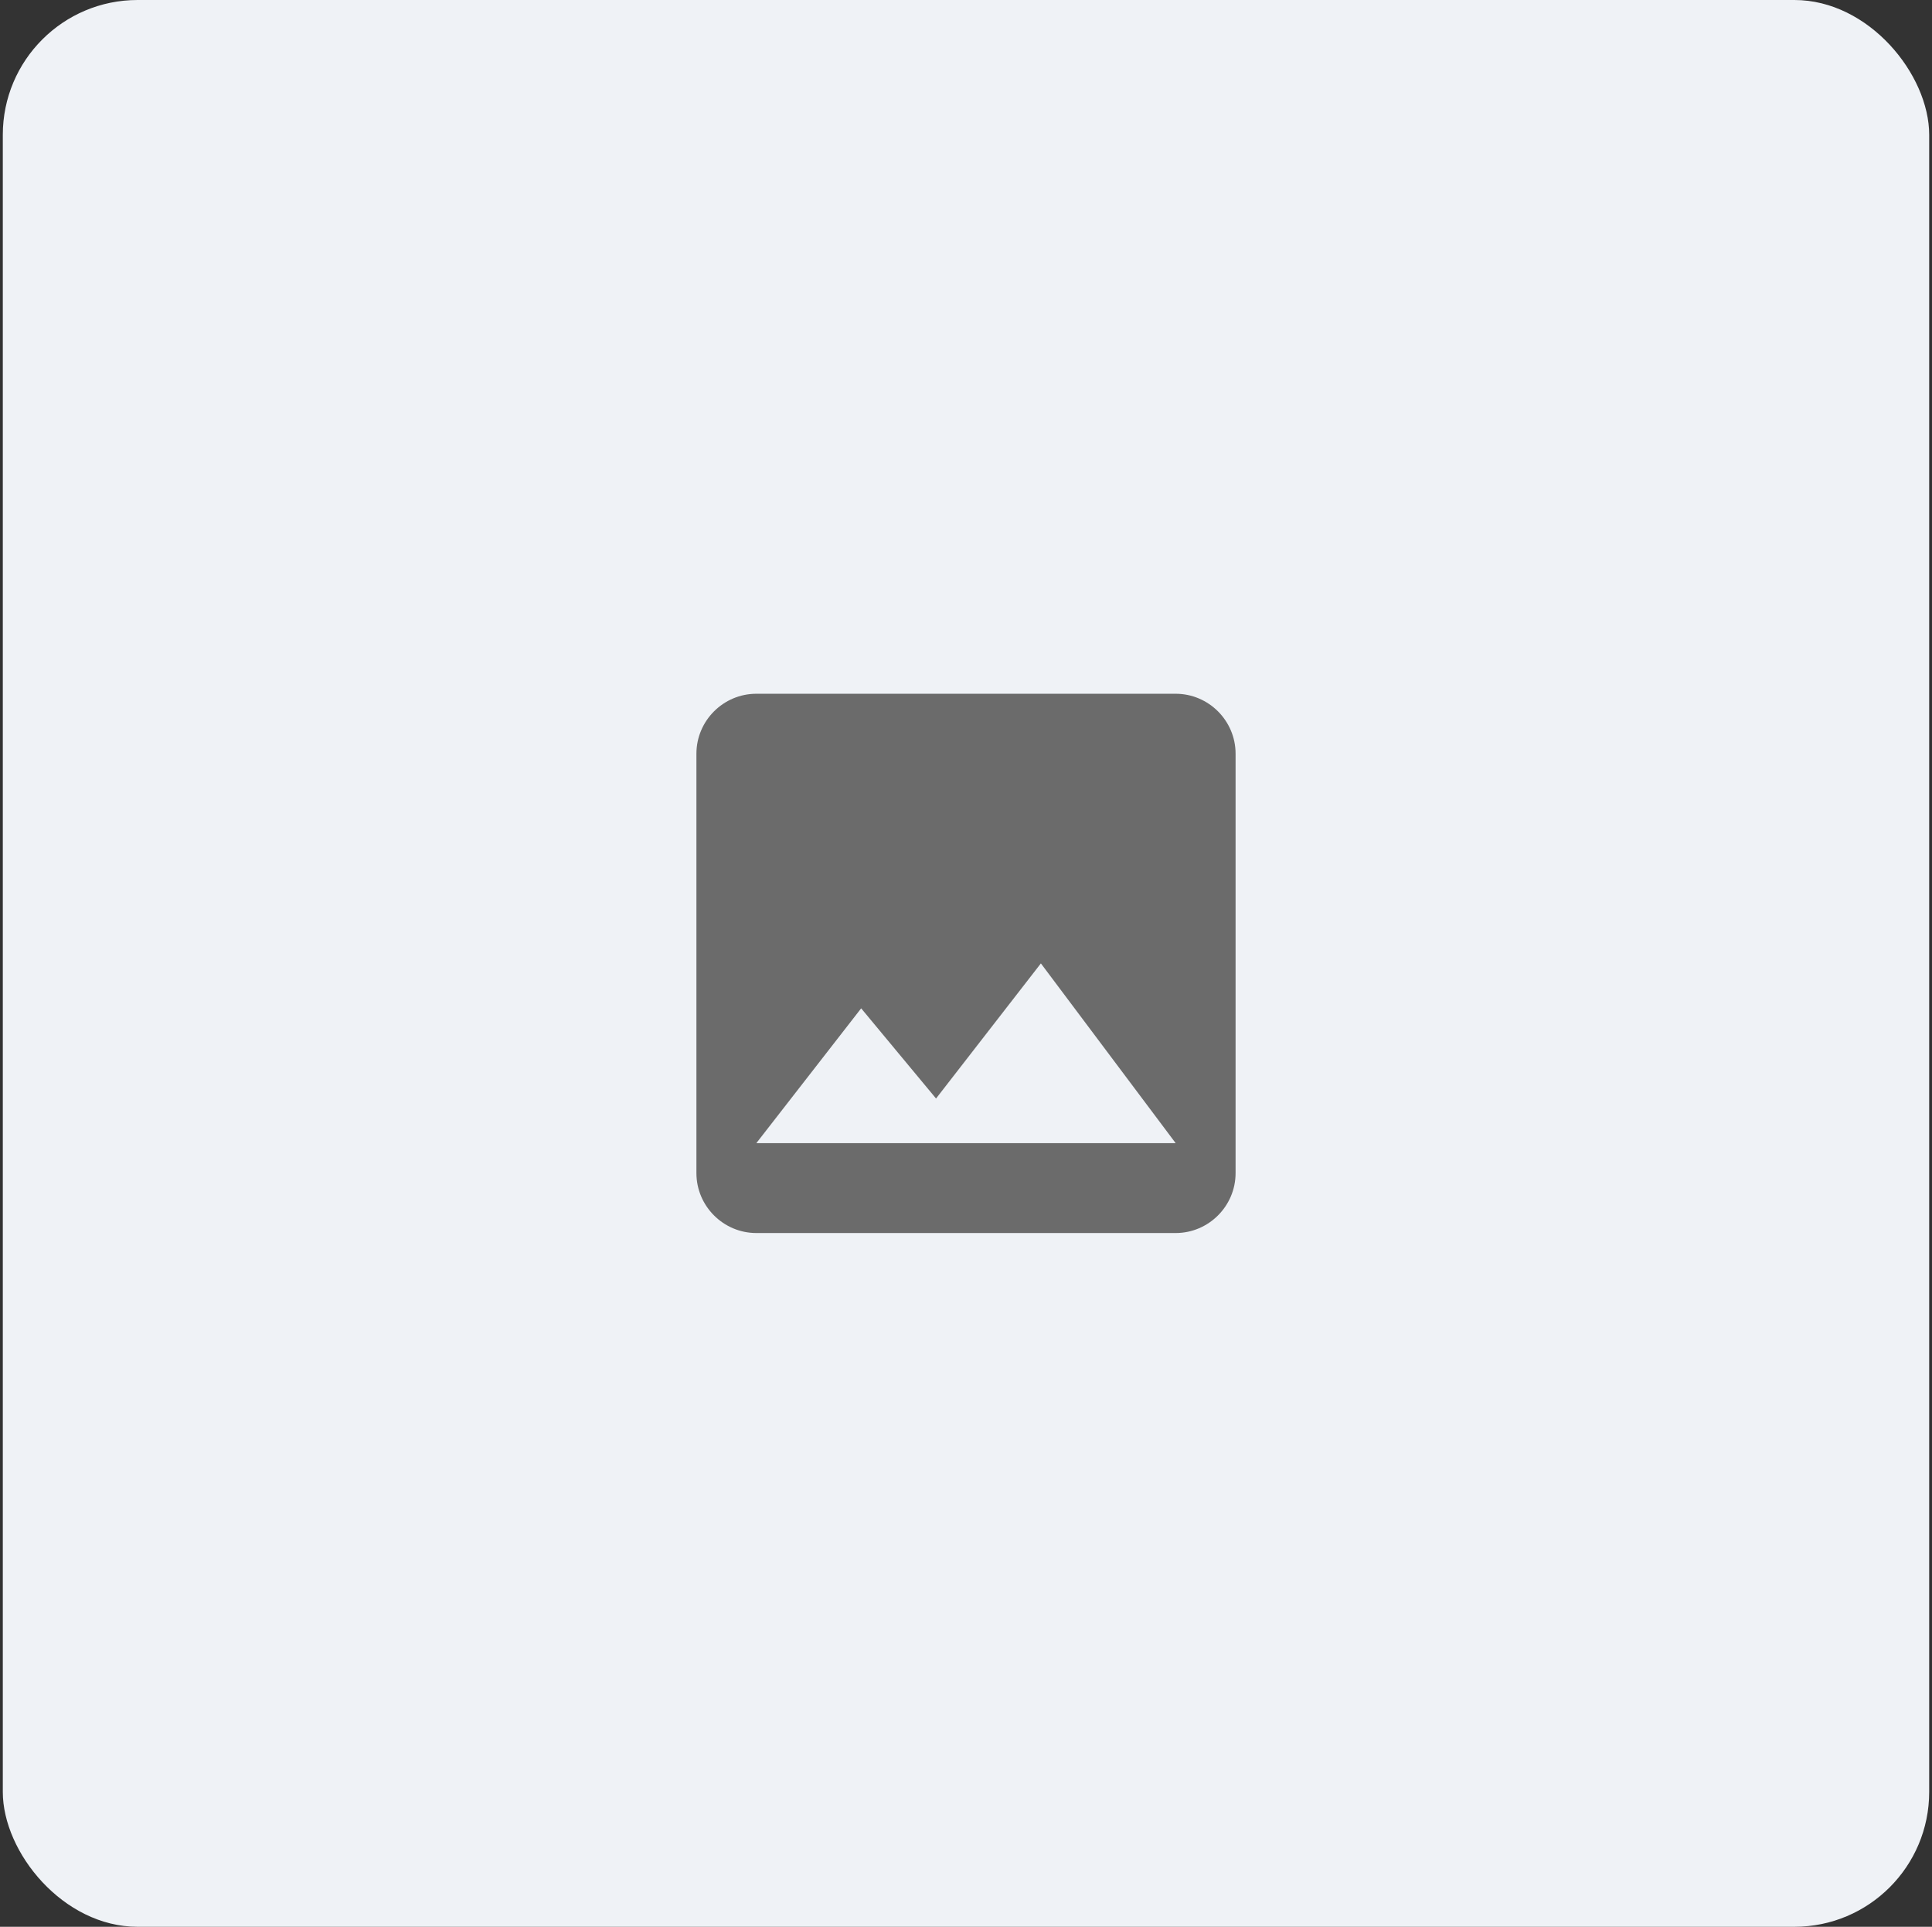 <svg width="344" height="343" viewBox="0 0 344 343" fill="none" xmlns="http://www.w3.org/2000/svg">
<rect x="0" y="0" width="344" height="343" fill="#333333" stroke="none"/>
<rect x="0.5" width="343" height="343" rx="24" fill="#EFF2F6"/>
<path d="M220 208.833V134.167C220 128.3 215.2 123.5 209.333 123.5H134.667C128.8 123.5 124 128.3 124 134.167V208.833C124 214.7 128.8 219.5 134.667 219.5H209.333C215.2 219.5 220 214.7 220 208.833ZM153.333 179.5L166.667 195.553L185.333 171.5L209.333 203.5H134.667L153.333 179.5Z" fill="#6B6B6B"/>
</svg>
